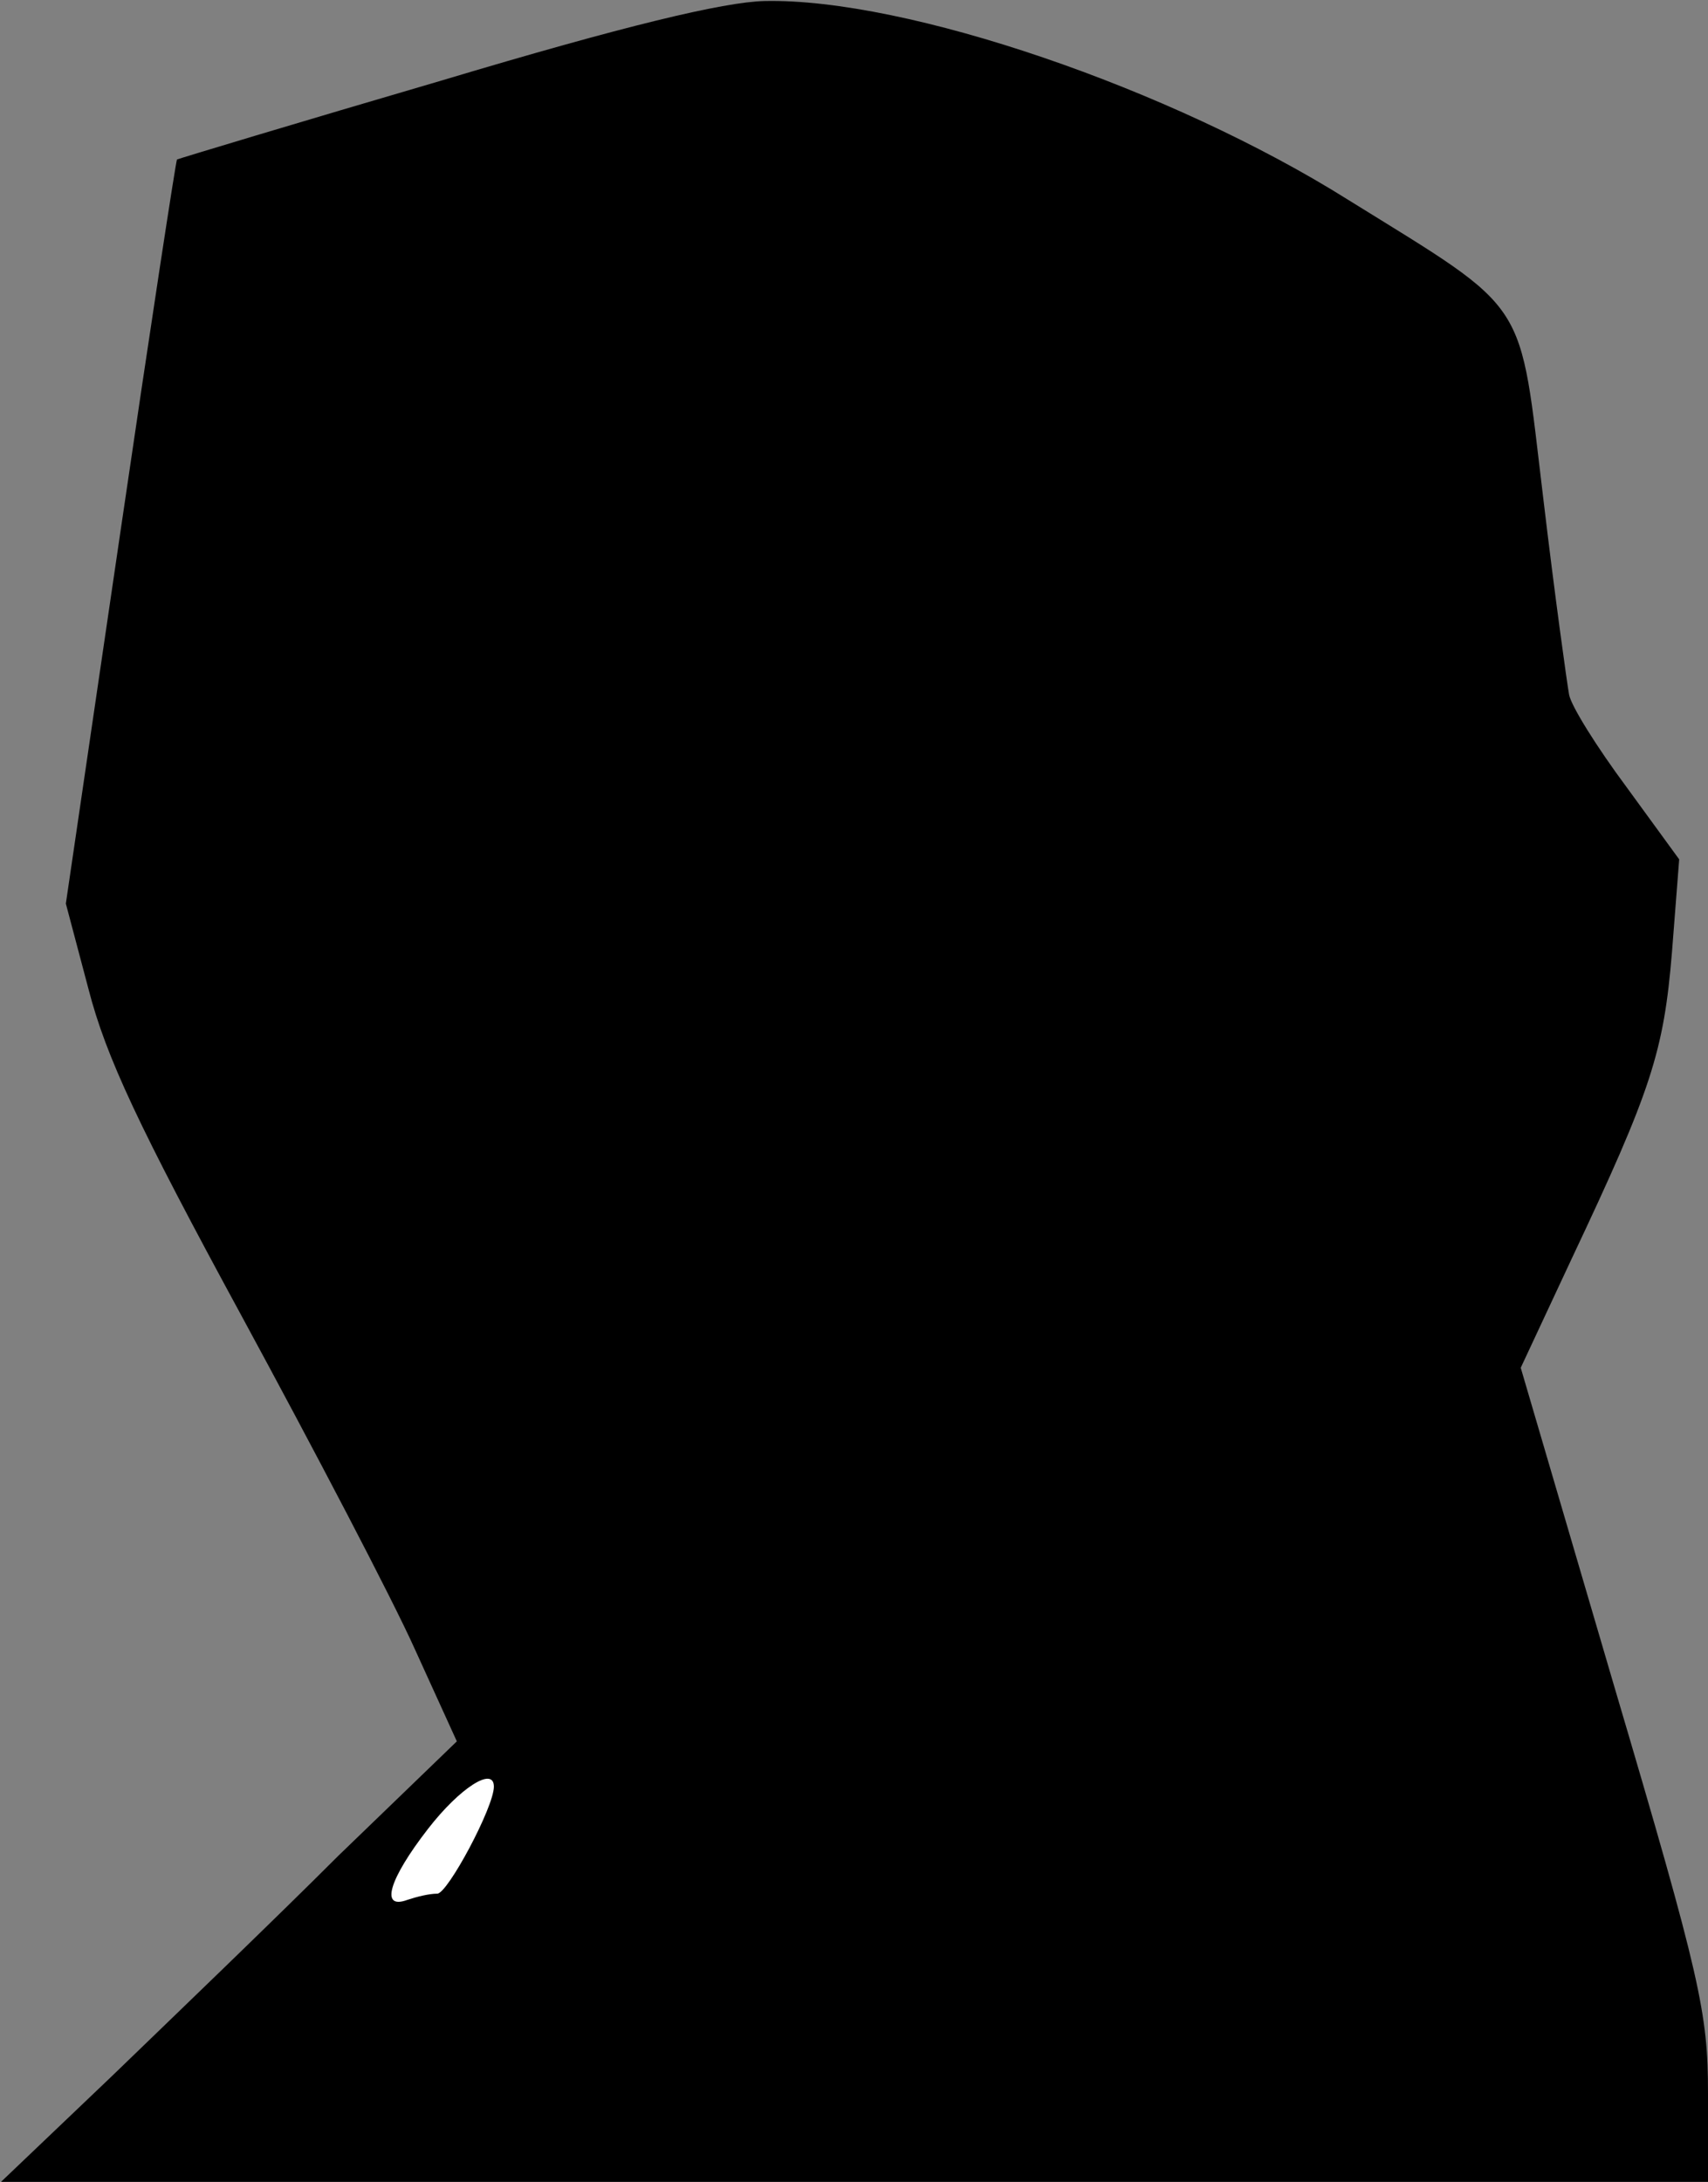 <?xml version="1.0" standalone="no"?>
<!DOCTYPE svg PUBLIC "-//W3C//DTD SVG 20010904//EN"
 "http://www.w3.org/TR/2001/REC-SVG-20010904/DTD/svg10.dtd">
<svg version="1.0" xmlns="http://www.w3.org/2000/svg"
 width="166pt" height="212pt" viewBox="0 0 166 212"
 preserveAspectRatio="xMidYMid meet">
<rect x="0" y="0" width="166" height="212" fill="#808080" stroke="none"/>
<g transform="translate(0,212) scale(0.1,-0.1)"
fill="#000000" stroke="none">
<path fill="#000000" stroke="none" d="M430 2042 c-140 -41 -256 -76 -258 -77
-1 -1 -26 -164 -55 -362 l-53 -361 22 -83 c17 -66 49 -134 149 -318 70 -129
146 -274 168 -323 l41 -90 -115 -111 c-62 -62 -162 -158 -221 -215 l-107 -102
830 0 829 0 0 86 c0 78 -7 111 -91 395 l-91 310 50 107 c77 163 89 200 97 297
l7 90 -51 70 c-29 39 -54 79 -56 90 -2 11 -14 97 -25 190 -24 198 -11 180
-190 291 -172 108 -429 196 -567 193 -40 -1 -136 -24 -313 -77z"/>
<path fill="#ffffff" stroke="none" d="M480 384 c0 -20 -45 -104 -55 -104 -8
0 -20 -3 -29 -6 -27 -10 -18 20 20 69 31 40 64 61 64 41z"/>
</g>
</svg>
